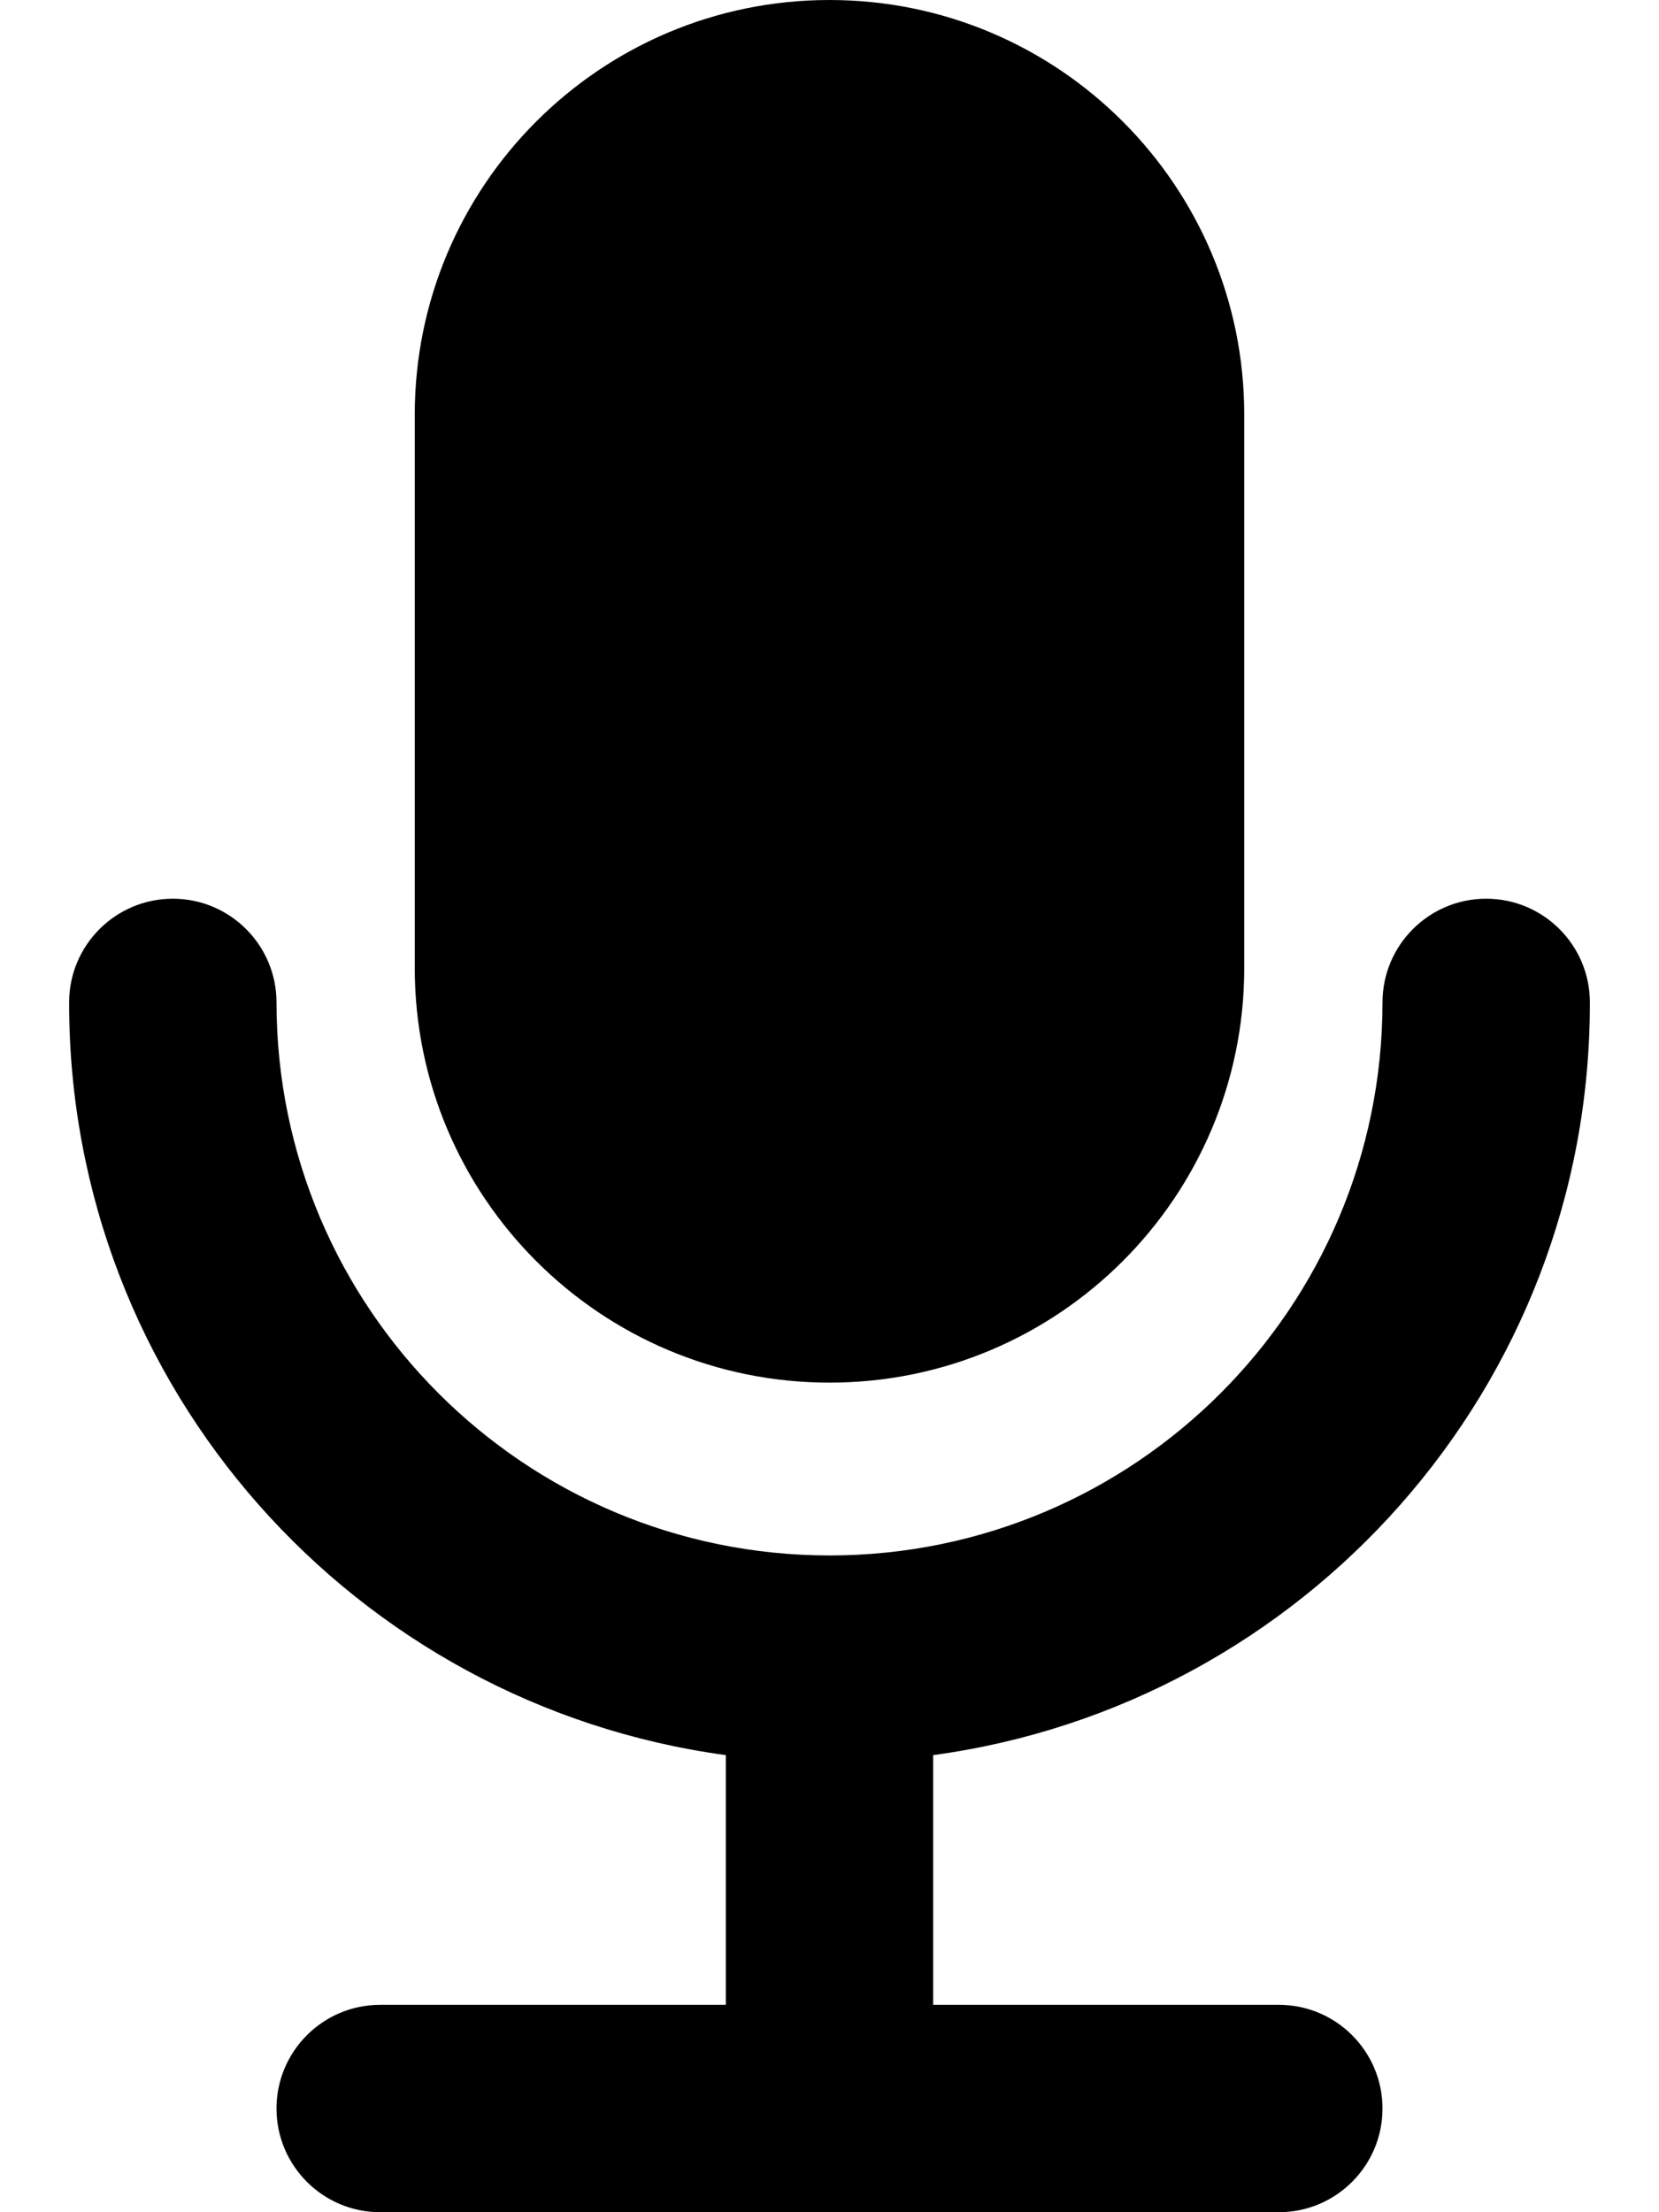 <svg
 xmlns="http://www.w3.org/2000/svg"
 xmlns:xlink="http://www.w3.org/1999/xlink"
 width="18px" height="24px">
<path fill-rule="evenodd"  fill="currentColor"
 d="M17.250,10.884 C17.250,15.056 14.147,18.495 10.125,19.041 L10.125,21.750 L13.875,21.750 C14.496,21.750 15.000,22.254 15.000,22.875 C15.000,23.496 14.496,24.000 13.875,24.000 L9.000,24.000 L4.125,24.000 C3.504,24.000 3.000,23.496 3.000,22.875 C3.000,22.254 3.504,21.750 4.125,21.750 L7.875,21.750 L7.875,19.041 C3.853,18.495 0.750,15.056 0.750,10.884 C0.750,10.882 0.750,10.880 0.750,10.878 C0.750,10.877 0.750,10.876 0.750,10.875 C0.750,10.254 1.254,9.750 1.875,9.750 C2.496,9.750 3.000,10.254 3.000,10.875 L3.000,10.875 C3.002,14.188 5.687,16.873 9.000,16.875 C12.313,16.873 14.998,14.188 15.000,10.875 L15.000,10.875 C15.000,10.254 15.504,9.750 16.125,9.750 C16.746,9.750 17.250,10.254 17.250,10.875 C17.250,10.876 17.250,10.877 17.250,10.878 C17.250,10.880 17.250,10.882 17.250,10.884 ZM9.000,15.000 L9.000,15.000 C6.515,15.000 4.500,12.985 4.500,10.500 L4.500,4.500 C4.500,2.015 6.515,0.000 9.000,0.000 L9.000,0.000 C11.485,0.000 13.500,2.015 13.500,4.500 L13.500,10.500 C13.500,12.985 11.485,15.000 9.000,15.000 Z"/>
</svg>

